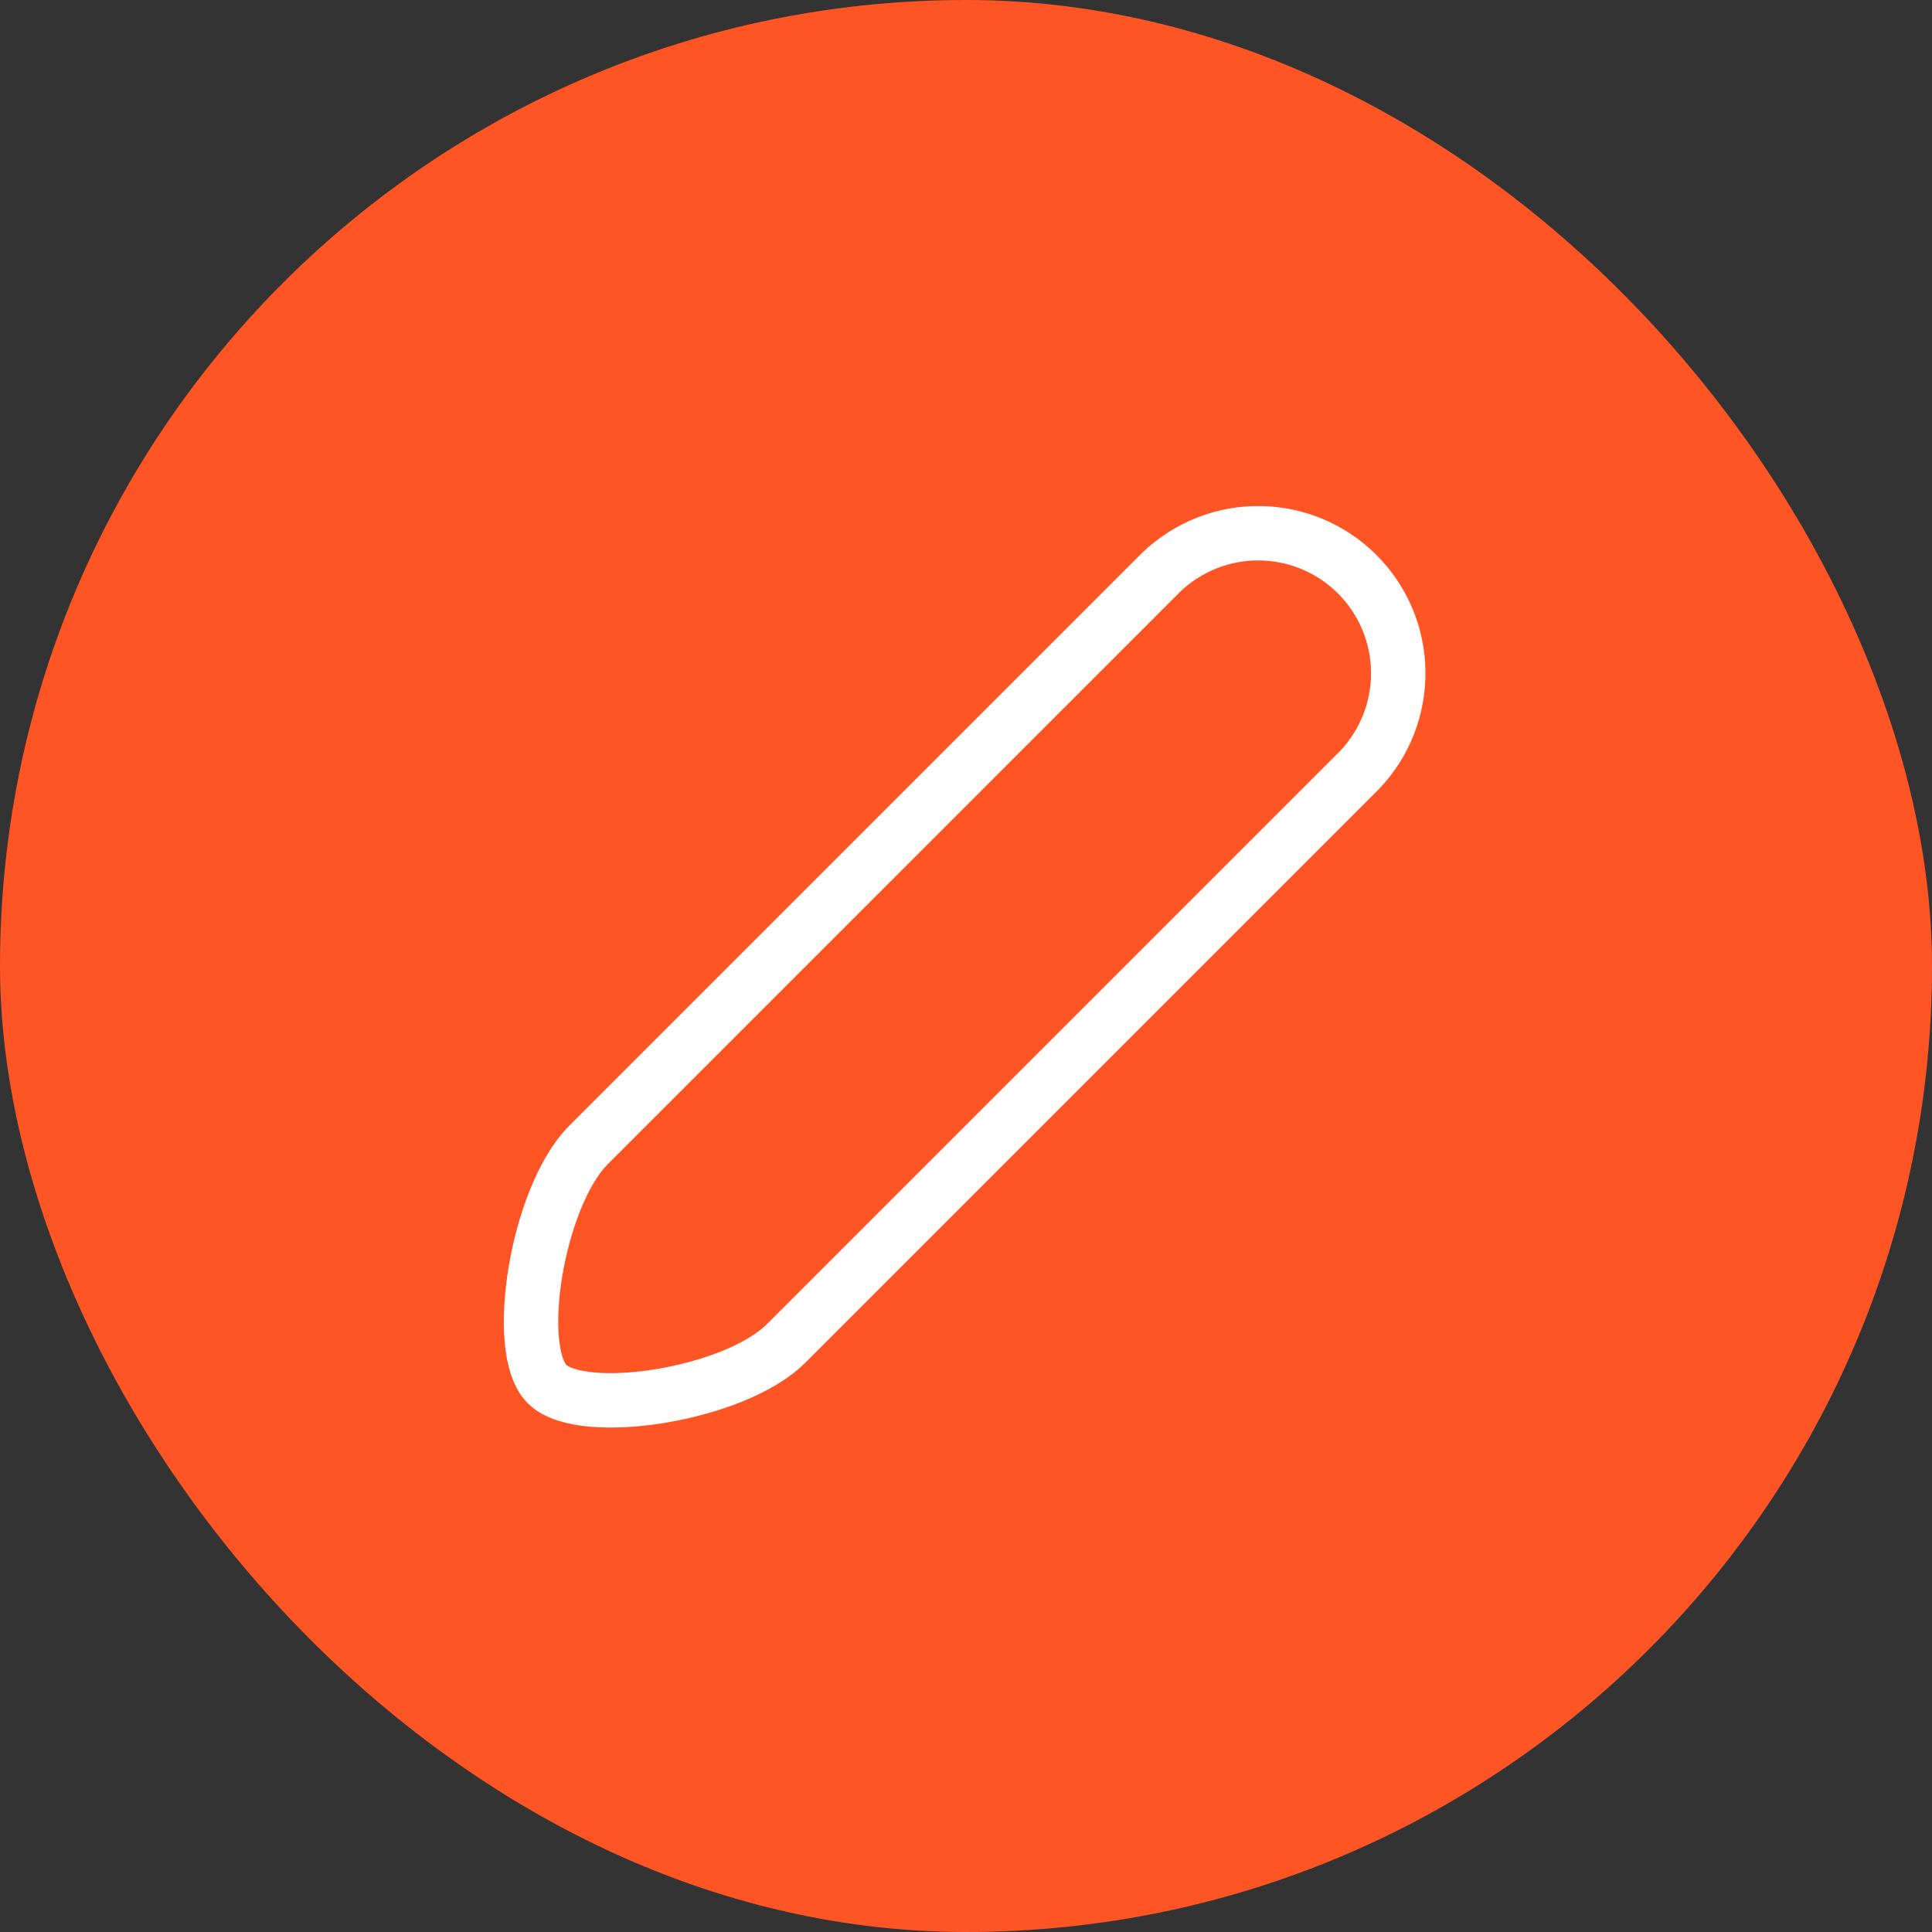 <svg width="25" height="25" viewBox="0 0 25 25" fill="none" xmlns="http://www.w3.org/2000/svg">
<rect x="0" y="0" width="25" height="25" fill="#333333" stroke="none"/>
<rect width="25" height="25" rx="12.5" fill="#FF5524"/>
<path d="M17.594 9.962L10.175 17.381C9.512 18.05 7.531 18.356 7.081 17.912C6.631 17.469 6.95 15.488 7.612 14.819L15.031 7.4C15.374 7.074 15.83 6.894 16.303 6.9C16.776 6.906 17.228 7.096 17.563 7.431C17.897 7.765 18.088 8.217 18.093 8.69C18.099 9.163 17.92 9.62 17.594 9.962Z" stroke="white" stroke-width="0.704" stroke-linecap="round" stroke-linejoin="round"/>
</svg>
